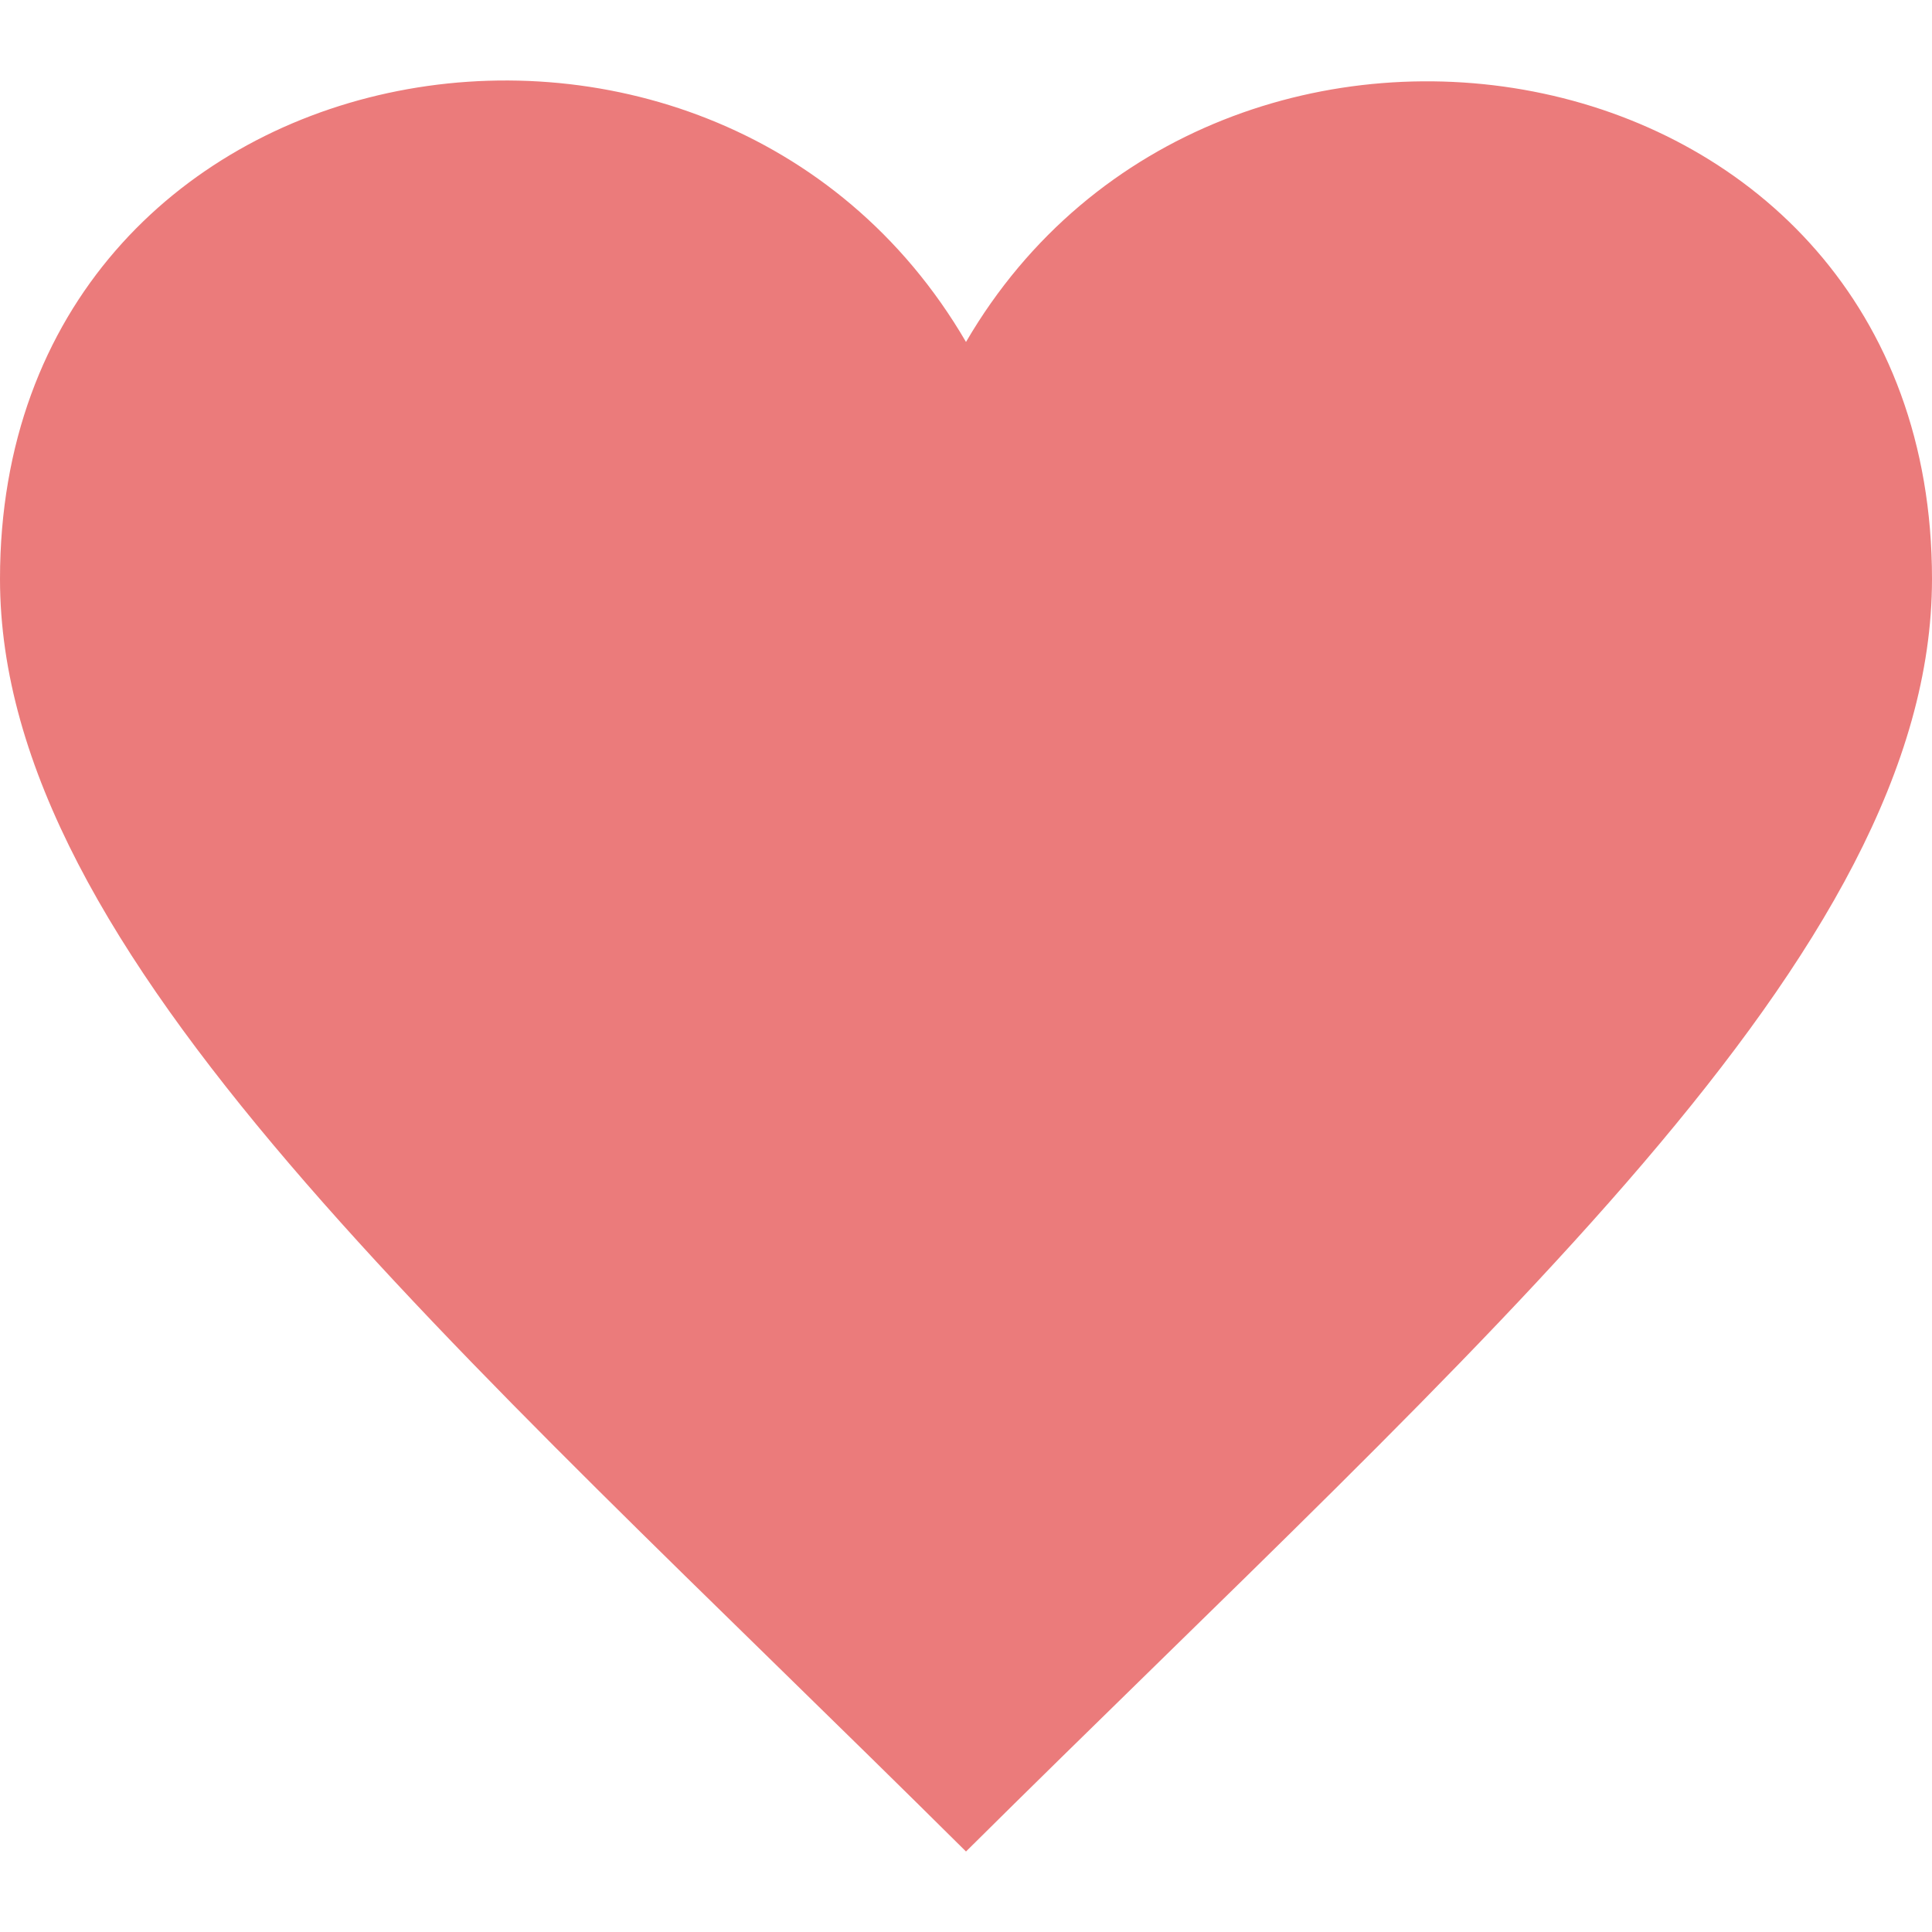 <svg xmlns="http://www.w3.org/2000/svg" width="24" height="24" viewBox="0 0 24 24" fill="#EB7B7B"><path d="M12 4.248c-3.148-5.402-12-3.825-12 2.944 0 4.661 5.571 9.427 12 15.808 6.43-6.381 12-11.147 12-15.808 0-6.792-8.875-8.306-12-2.944z"/></svg>
